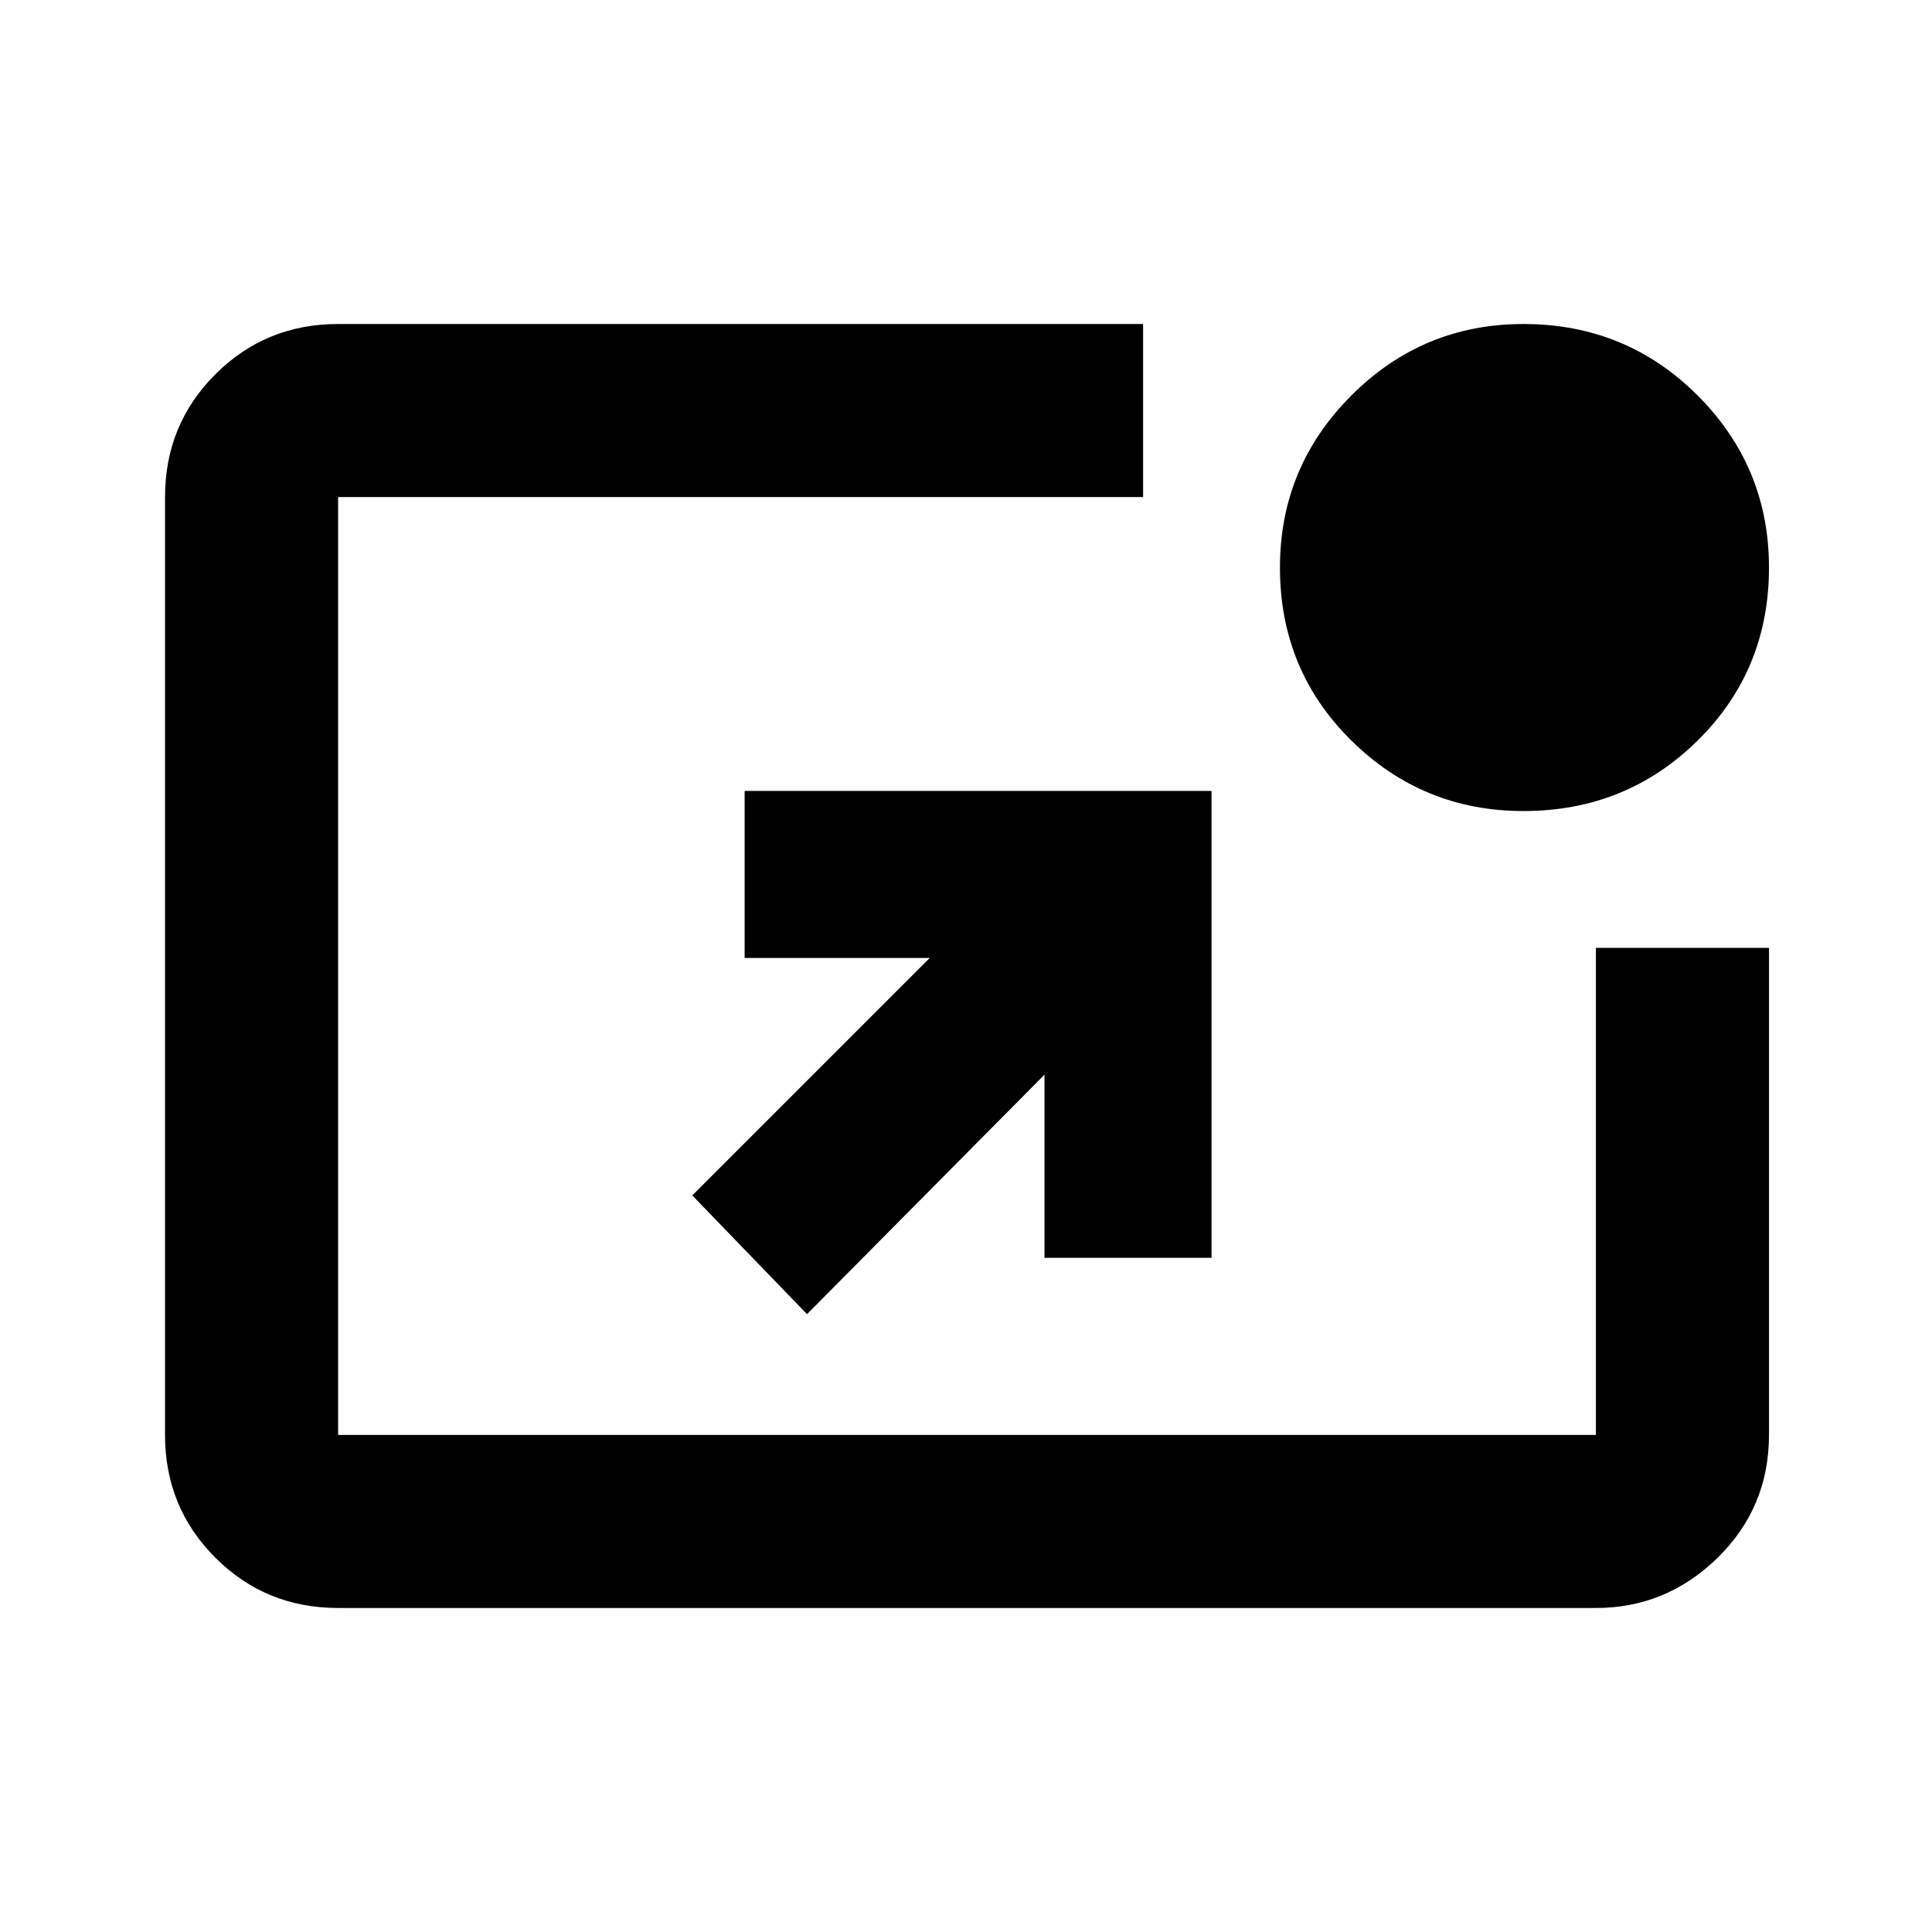 <svg xmlns="http://www.w3.org/2000/svg" height="24" width="24"><path d="M10.025 16.325 8.6 14.85 11.55 11.9H9.25V9.825H15.05V15.625H12.975V13.35ZM18.925 10.075Q17.675 10.075 16.788 9.2Q15.9 8.325 15.9 7.05Q15.9 5.8 16.788 4.912Q17.675 4.025 18.925 4.025Q20.2 4.025 21.088 4.912Q21.975 5.8 21.975 7.05Q21.975 8.325 21.088 9.2Q20.2 10.075 18.925 10.075ZM4.2 19.975Q3.3 19.975 2.675 19.35Q2.05 18.725 2.05 17.825V6.175Q2.05 5.275 2.675 4.65Q3.3 4.025 4.2 4.025H14.2V6.175H4.2Q4.2 6.175 4.2 6.175Q4.2 6.175 4.2 6.175V17.825Q4.2 17.825 4.2 17.825Q4.2 17.825 4.2 17.825H19.825Q19.825 17.825 19.825 17.825Q19.825 17.825 19.825 17.825V11.775H21.975V17.825Q21.975 18.725 21.338 19.35Q20.7 19.975 19.825 19.975Z"/></svg>